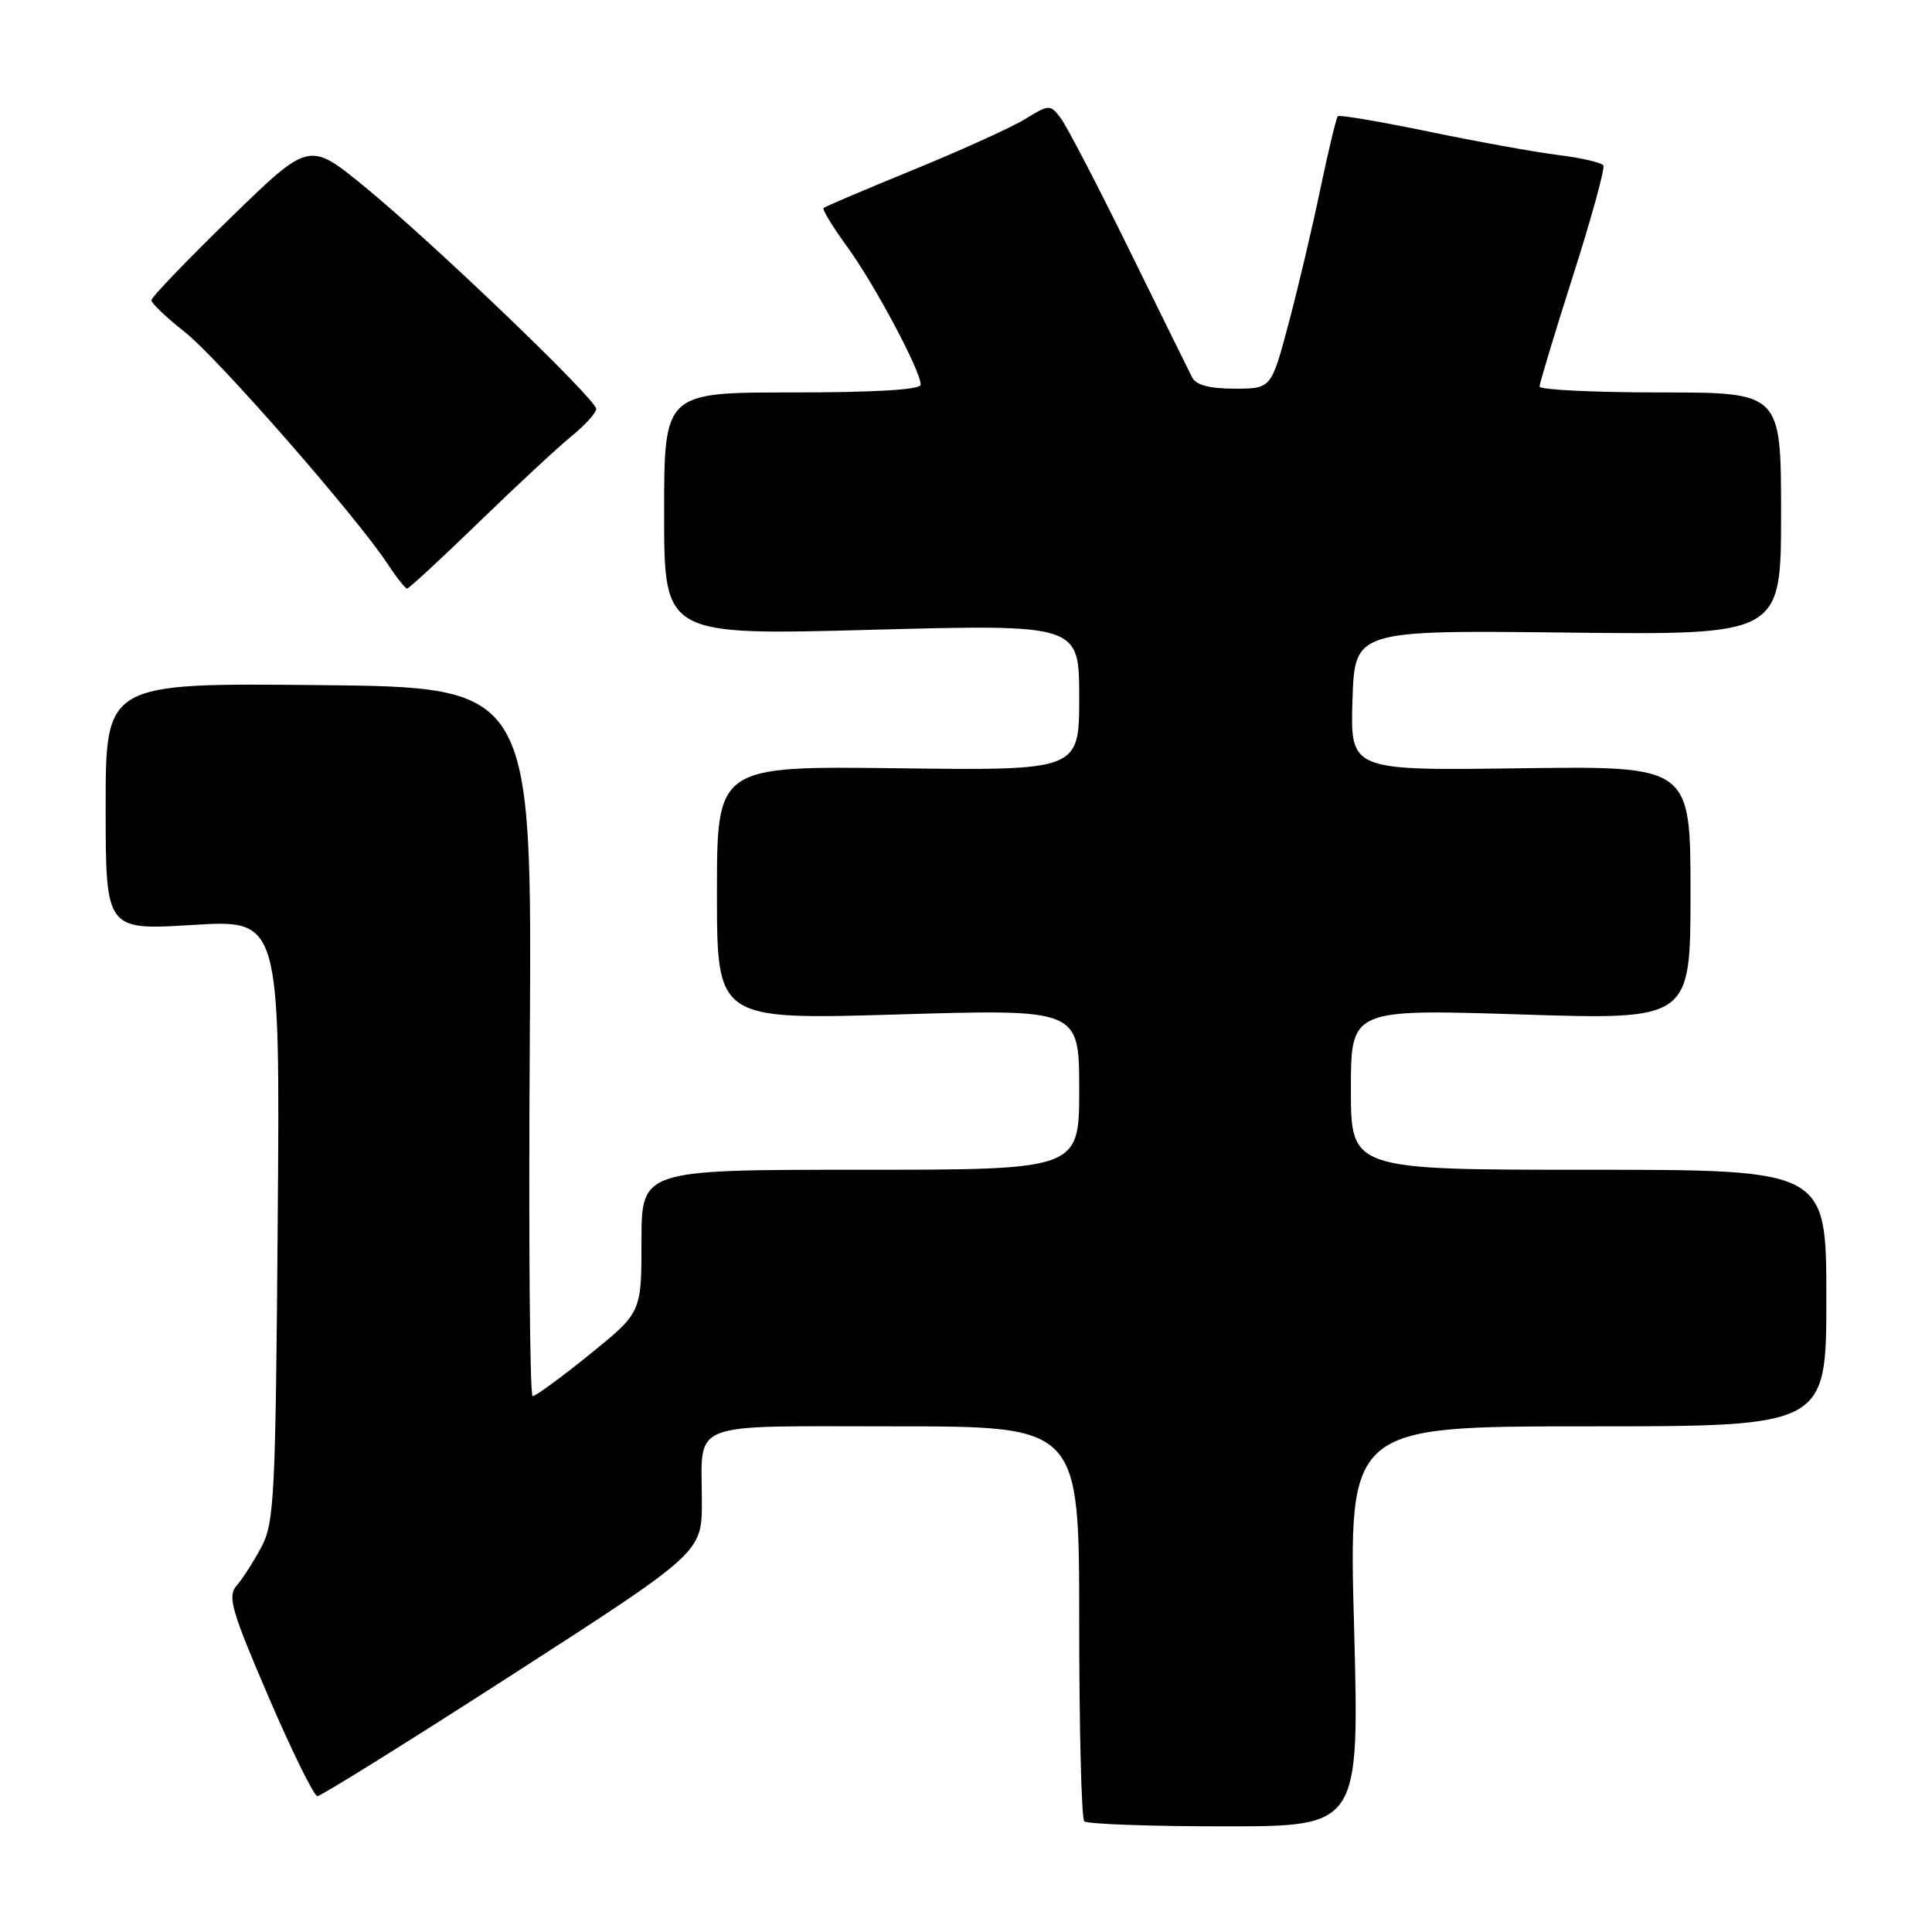 <?xml version="1.0" encoding="UTF-8" standalone="no"?>
<!DOCTYPE svg PUBLIC "-//W3C//DTD SVG 1.1//EN" "http://www.w3.org/Graphics/SVG/1.1/DTD/svg11.dtd" >
<svg xmlns="http://www.w3.org/2000/svg" xmlns:xlink="http://www.w3.org/1999/xlink" version="1.1" viewBox="0 0 256 256">
 <g >
 <path fill="currentColor"
d=" M 179.42 215.50 C 178.70 189.00 178.70 189.00 210.35 189.00 C 242.00 189.00 242.00 189.00 242.00 172.00 C 242.00 155.00 242.00 155.00 210.50 155.00 C 179.00 155.00 179.00 155.00 179.00 144.35 C 179.00 133.71 179.00 133.71 201.50 134.42 C 224.00 135.14 224.00 135.14 224.00 118.32 C 224.00 101.50 224.00 101.50 201.46 101.80 C 178.92 102.11 178.92 102.11 179.21 92.80 C 179.50 83.50 179.50 83.50 207.75 83.82 C 236.00 84.14 236.00 84.14 236.00 68.07 C 236.00 52.00 236.00 52.00 220.00 52.00 C 211.20 52.00 204.00 51.65 204.00 51.22 C 204.00 50.79 206.00 44.17 208.44 36.52 C 210.88 28.87 212.69 22.30 212.45 21.92 C 212.22 21.54 209.52 20.92 206.47 20.54 C 203.41 20.16 195.67 18.76 189.28 17.43 C 182.88 16.11 177.47 15.19 177.27 15.40 C 177.06 15.61 176.01 19.99 174.93 25.14 C 173.86 30.29 171.96 38.33 170.71 43.00 C 168.44 51.50 168.44 51.50 163.58 51.50 C 160.26 51.50 158.48 51.02 157.96 50.00 C 157.54 49.17 153.77 41.53 149.58 33.00 C 145.39 24.47 141.32 16.66 140.54 15.63 C 139.15 13.82 139.02 13.82 135.81 15.79 C 133.99 16.90 127.33 19.92 121.00 22.51 C 114.67 25.10 109.33 27.37 109.13 27.56 C 108.93 27.75 110.33 30.06 112.26 32.70 C 115.87 37.65 122.00 49.15 122.00 50.97 C 122.00 51.64 115.98 52.00 105.00 52.00 C 88.00 52.00 88.00 52.00 88.00 68.09 C 88.00 84.19 88.00 84.19 115.50 83.45 C 143.00 82.72 143.00 82.72 143.00 92.41 C 143.00 102.10 143.00 102.10 119.00 101.80 C 95.00 101.50 95.00 101.50 95.00 118.32 C 95.00 135.13 95.00 135.13 119.00 134.42 C 143.00 133.70 143.00 133.70 143.00 144.35 C 143.00 155.00 143.00 155.00 114.00 155.00 C 85.00 155.00 85.00 155.00 85.00 164.46 C 85.00 173.91 85.00 173.91 78.14 179.46 C 74.37 182.51 70.97 185.00 70.58 185.00 C 70.20 185.00 70.03 163.86 70.20 138.03 C 70.50 91.06 70.50 91.06 42.25 90.78 C 14.00 90.50 14.00 90.50 14.00 106.89 C 14.00 123.27 14.00 123.27 25.55 122.56 C 37.11 121.85 37.11 121.85 36.80 161.67 C 36.52 198.33 36.35 201.78 34.63 205.00 C 33.60 206.93 32.13 209.22 31.35 210.11 C 30.12 211.52 30.65 213.37 35.59 224.86 C 38.70 232.09 41.61 238.00 42.06 238.00 C 42.52 238.00 54.17 230.74 67.95 221.86 C 93.00 205.71 93.00 205.71 93.00 198.94 C 93.00 188.12 90.74 189.00 118.61 189.00 C 143.00 189.00 143.00 189.00 143.00 214.83 C 143.00 229.04 143.30 240.97 143.67 241.33 C 144.03 241.70 152.39 242.00 162.23 242.00 C 180.13 242.00 180.13 242.00 179.42 215.50 Z  M 63.44 69.21 C 68.42 64.38 73.96 59.23 75.75 57.78 C 77.54 56.32 79.00 54.70 79.00 54.18 C 79.00 52.90 57.12 31.92 48.17 24.62 C 40.95 18.74 40.95 18.74 30.51 28.90 C 24.76 34.49 20.06 39.39 20.06 39.78 C 20.06 40.18 22.05 42.08 24.49 44.00 C 28.88 47.46 47.26 68.48 51.37 74.74 C 52.54 76.52 53.70 77.98 53.94 77.99 C 54.18 77.99 58.45 74.05 63.44 69.21 Z "/>
</g>
</svg>